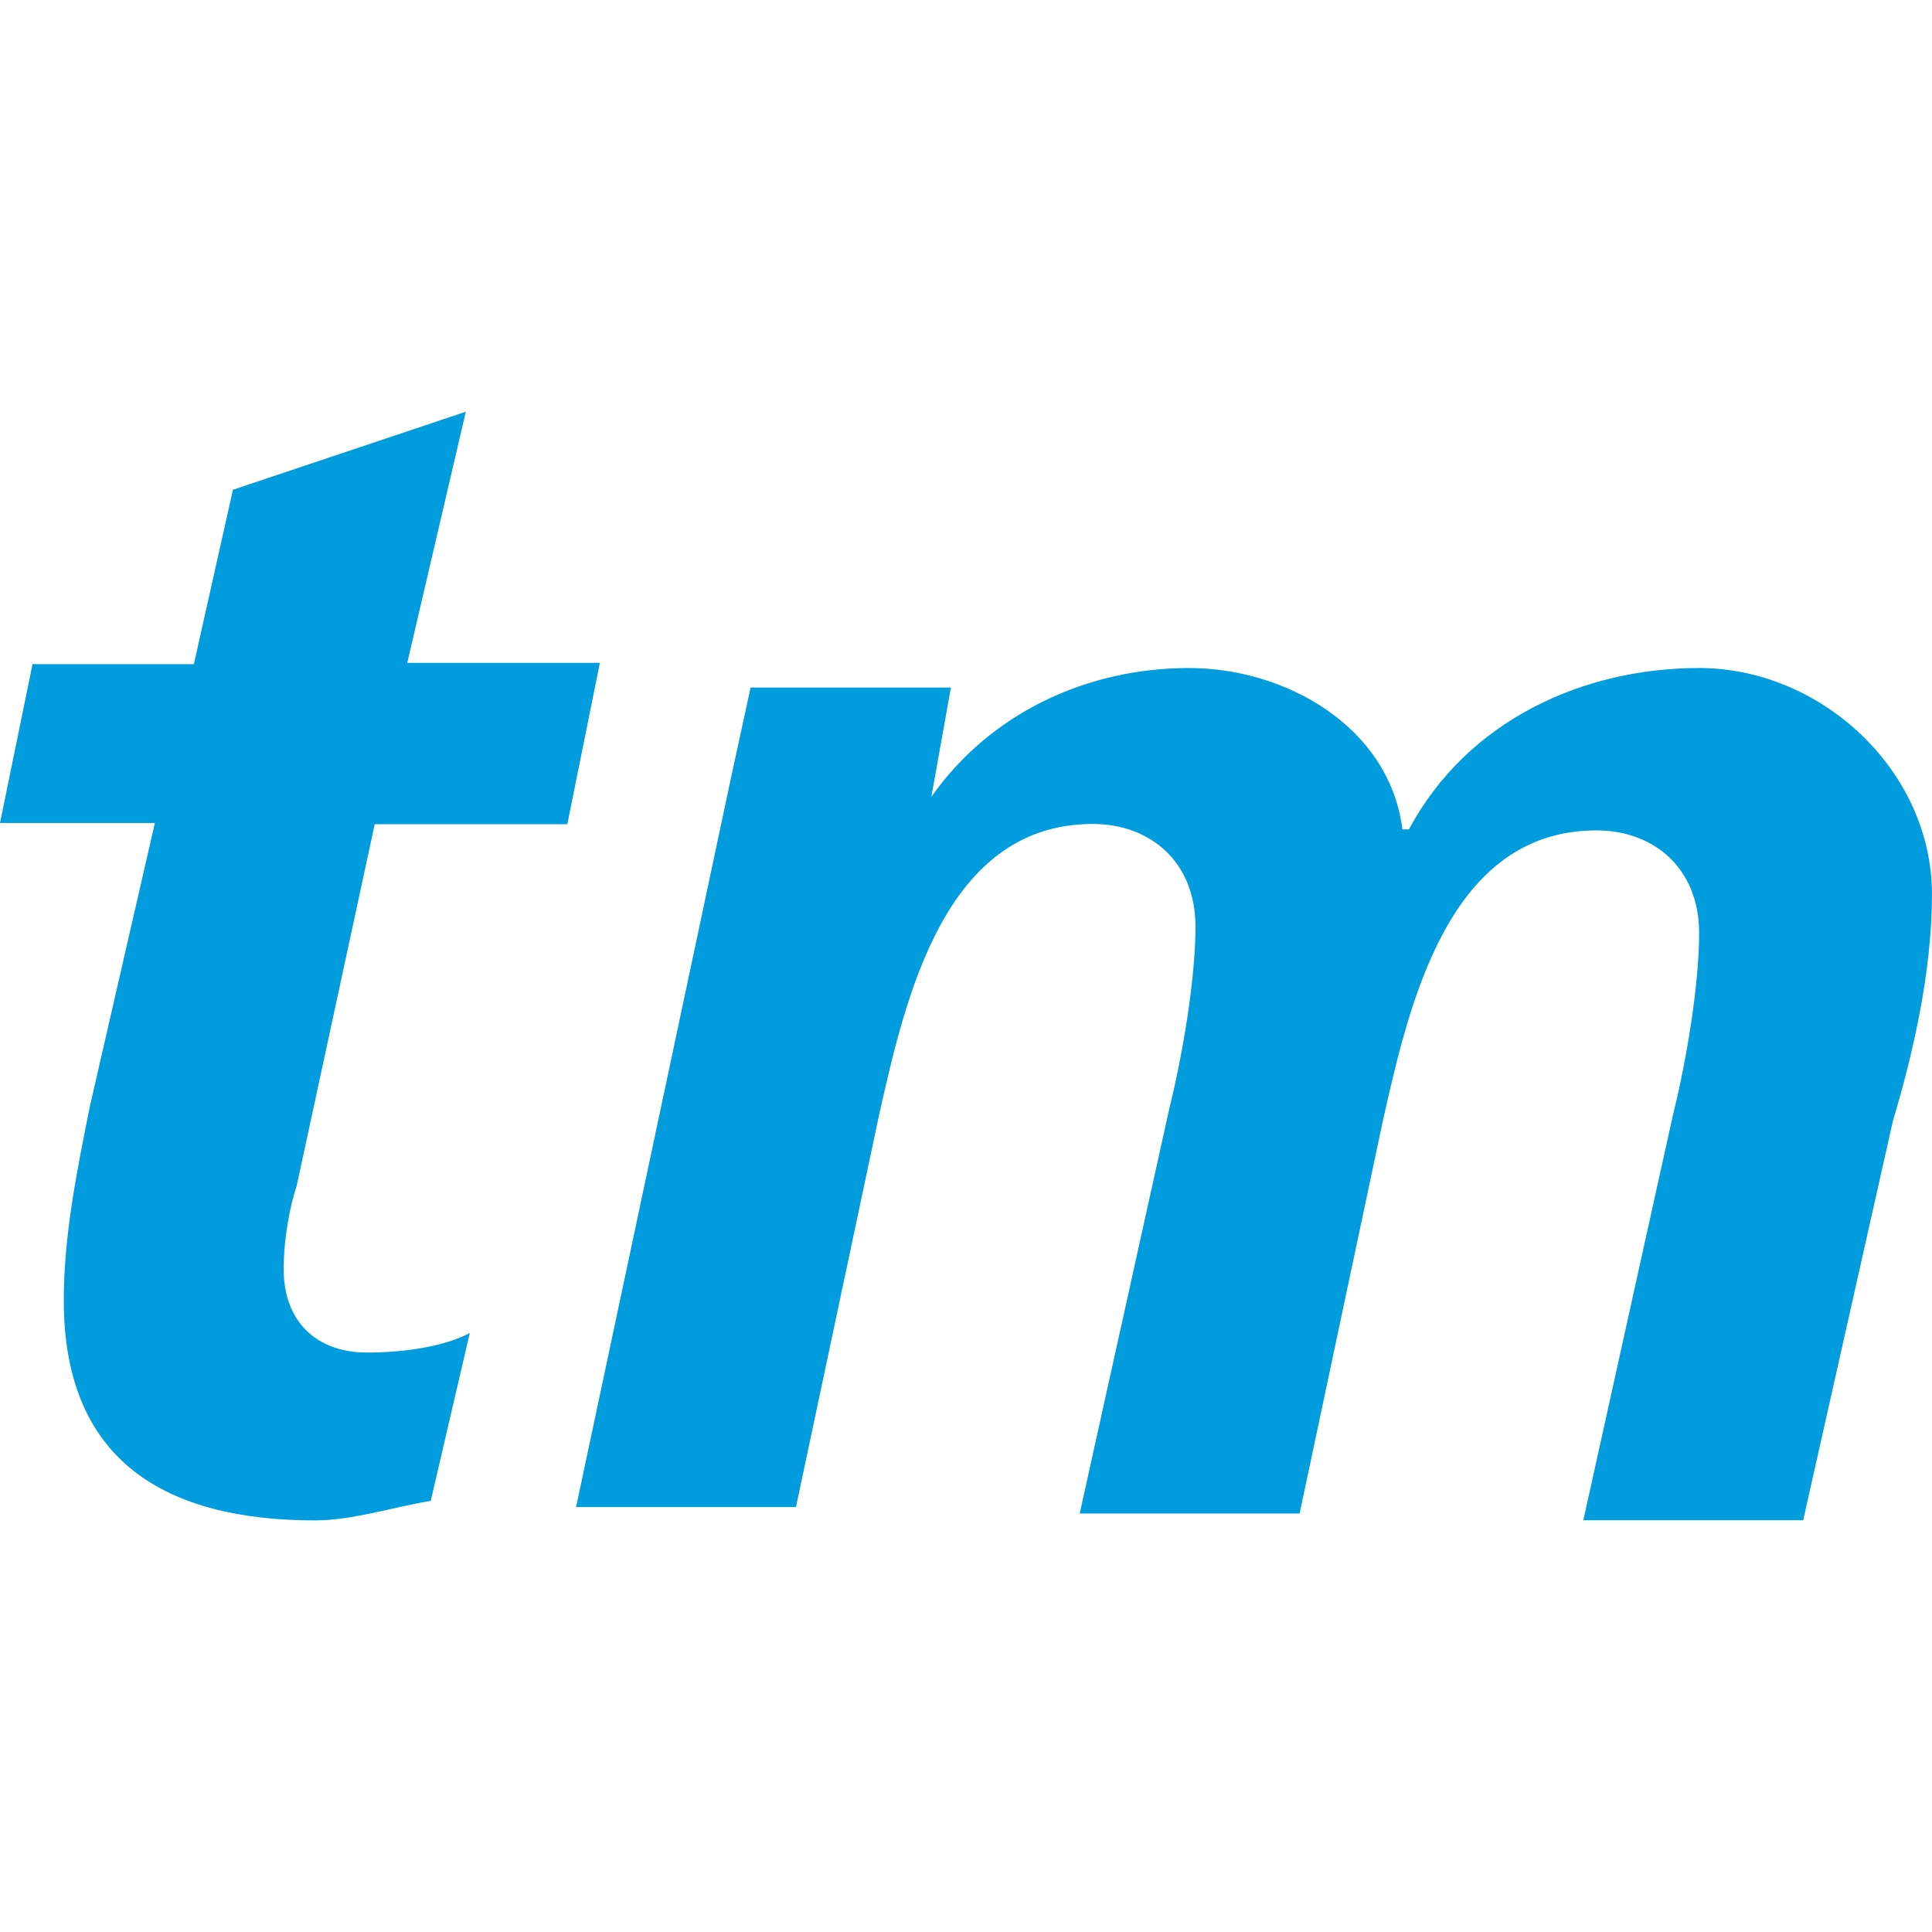 <svg xmlns="http://www.w3.org/2000/svg" viewBox="0 239.7 64 64" width="64" height="64" fill="#009cde"><path d="M1.078 261.7h5.345l1.293-5.776 7.715-2.586-1.94 8.32h6.38l-1.078 5.345h-6.38l-2.586 11.982c-.216.647-.43 1.724-.43 2.76 0 1.724 1.078 2.76 2.76 2.76 1.293 0 2.586-.215 3.405-.647l-1.293 5.56c-1.293.215-2.586.647-3.836.647-4.914 0-8.32-1.94-8.32-7.284 0-2.155.43-4.267.862-6.422l2.155-9.396H0zm23.14 3.75l.647-2.974H31.5l-.647 3.62c1.94-2.76 5.13-4.267 8.534-4.267 3.2 0 6.638 1.94 7.07 5.345h.215c1.94-3.62 5.776-5.345 9.612-5.345 4.052 0 7.715 3.405 7.715 7.5 0 2.586-.647 5.345-1.293 7.5l-2.974 13.232H52.45l2.974-13.448c.43-1.724.862-4.267.862-6 0-2.155-1.5-3.405-3.405-3.405-4.914 0-6.207 5.776-7.07 9.612l-2.76 13.017h-7.284L38.74 276.4c.43-1.724.862-4.267.862-6 0-2.155-1.5-3.405-3.405-3.405-4.914 0-6.207 5.776-7.07 9.612l-2.76 13.017h-7.284z"/></svg>